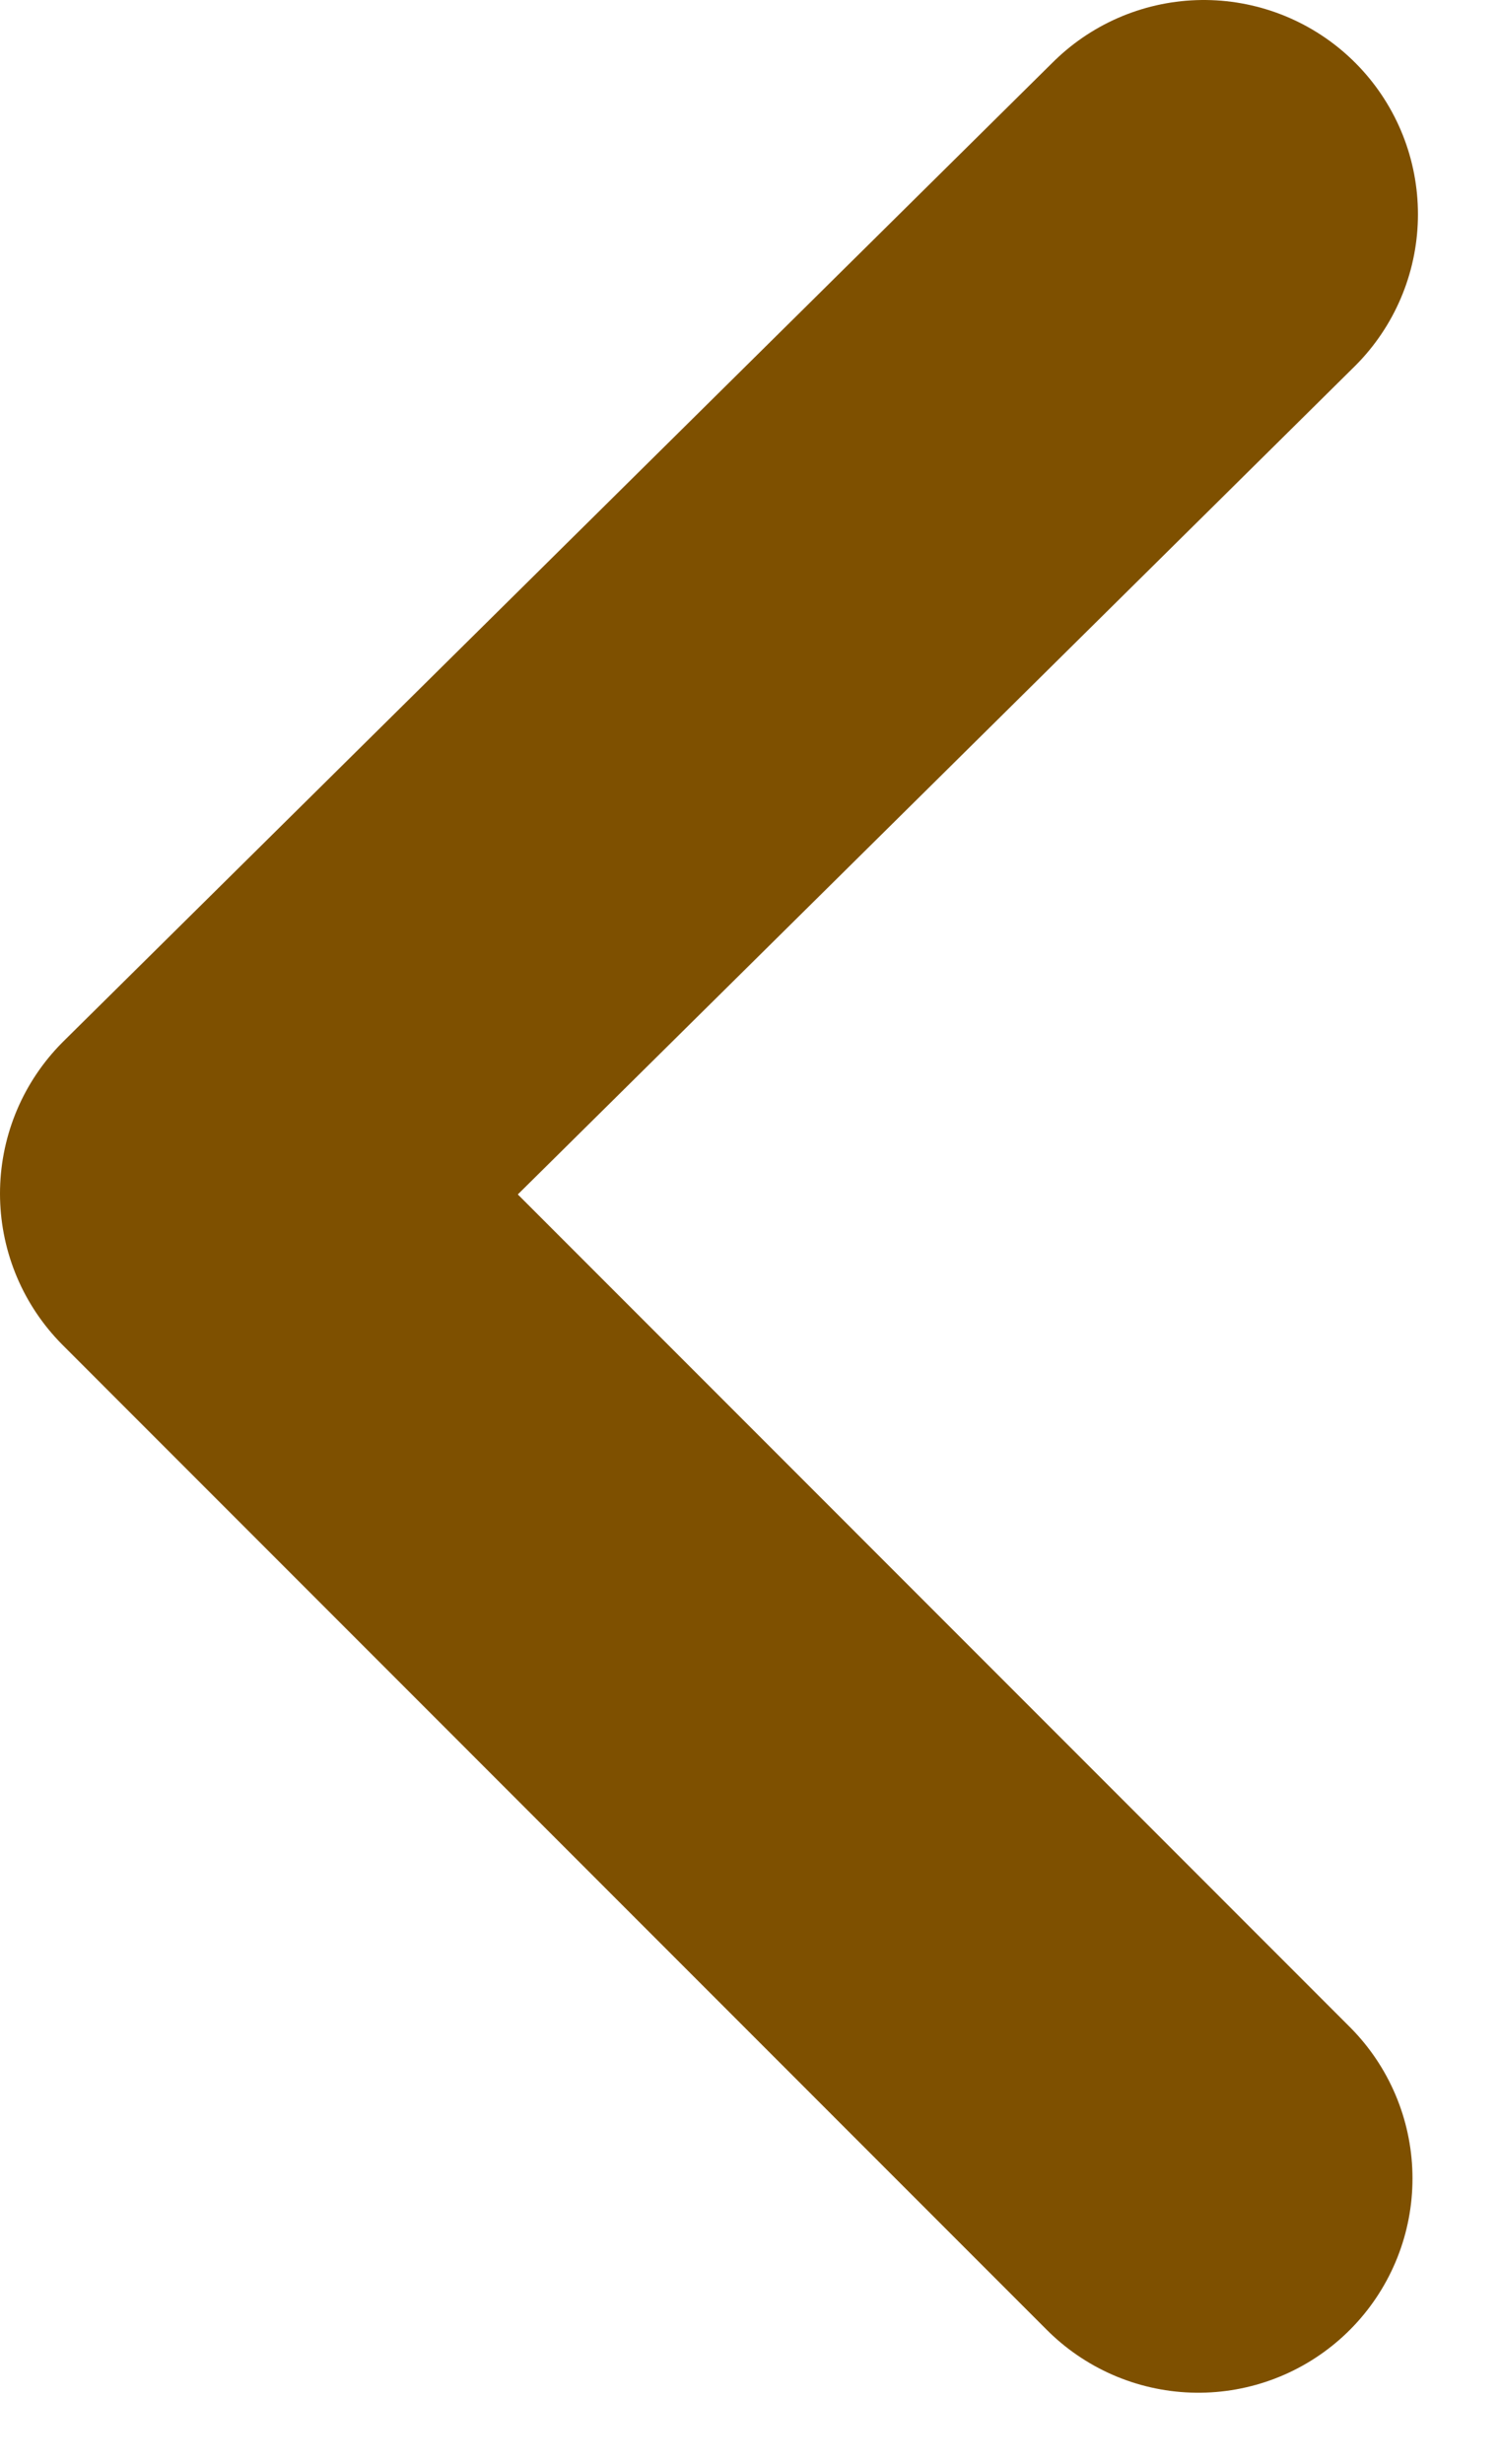 <svg width="14" height="23" viewBox="0 0 14 23" fill="none" xmlns="http://www.w3.org/2000/svg">
<path d="M11.243 2L2 11.141L11.192 20.334" stroke="#7E5000" stroke-width="4" stroke-linecap="round" stroke-linejoin="round"/>
</svg>
